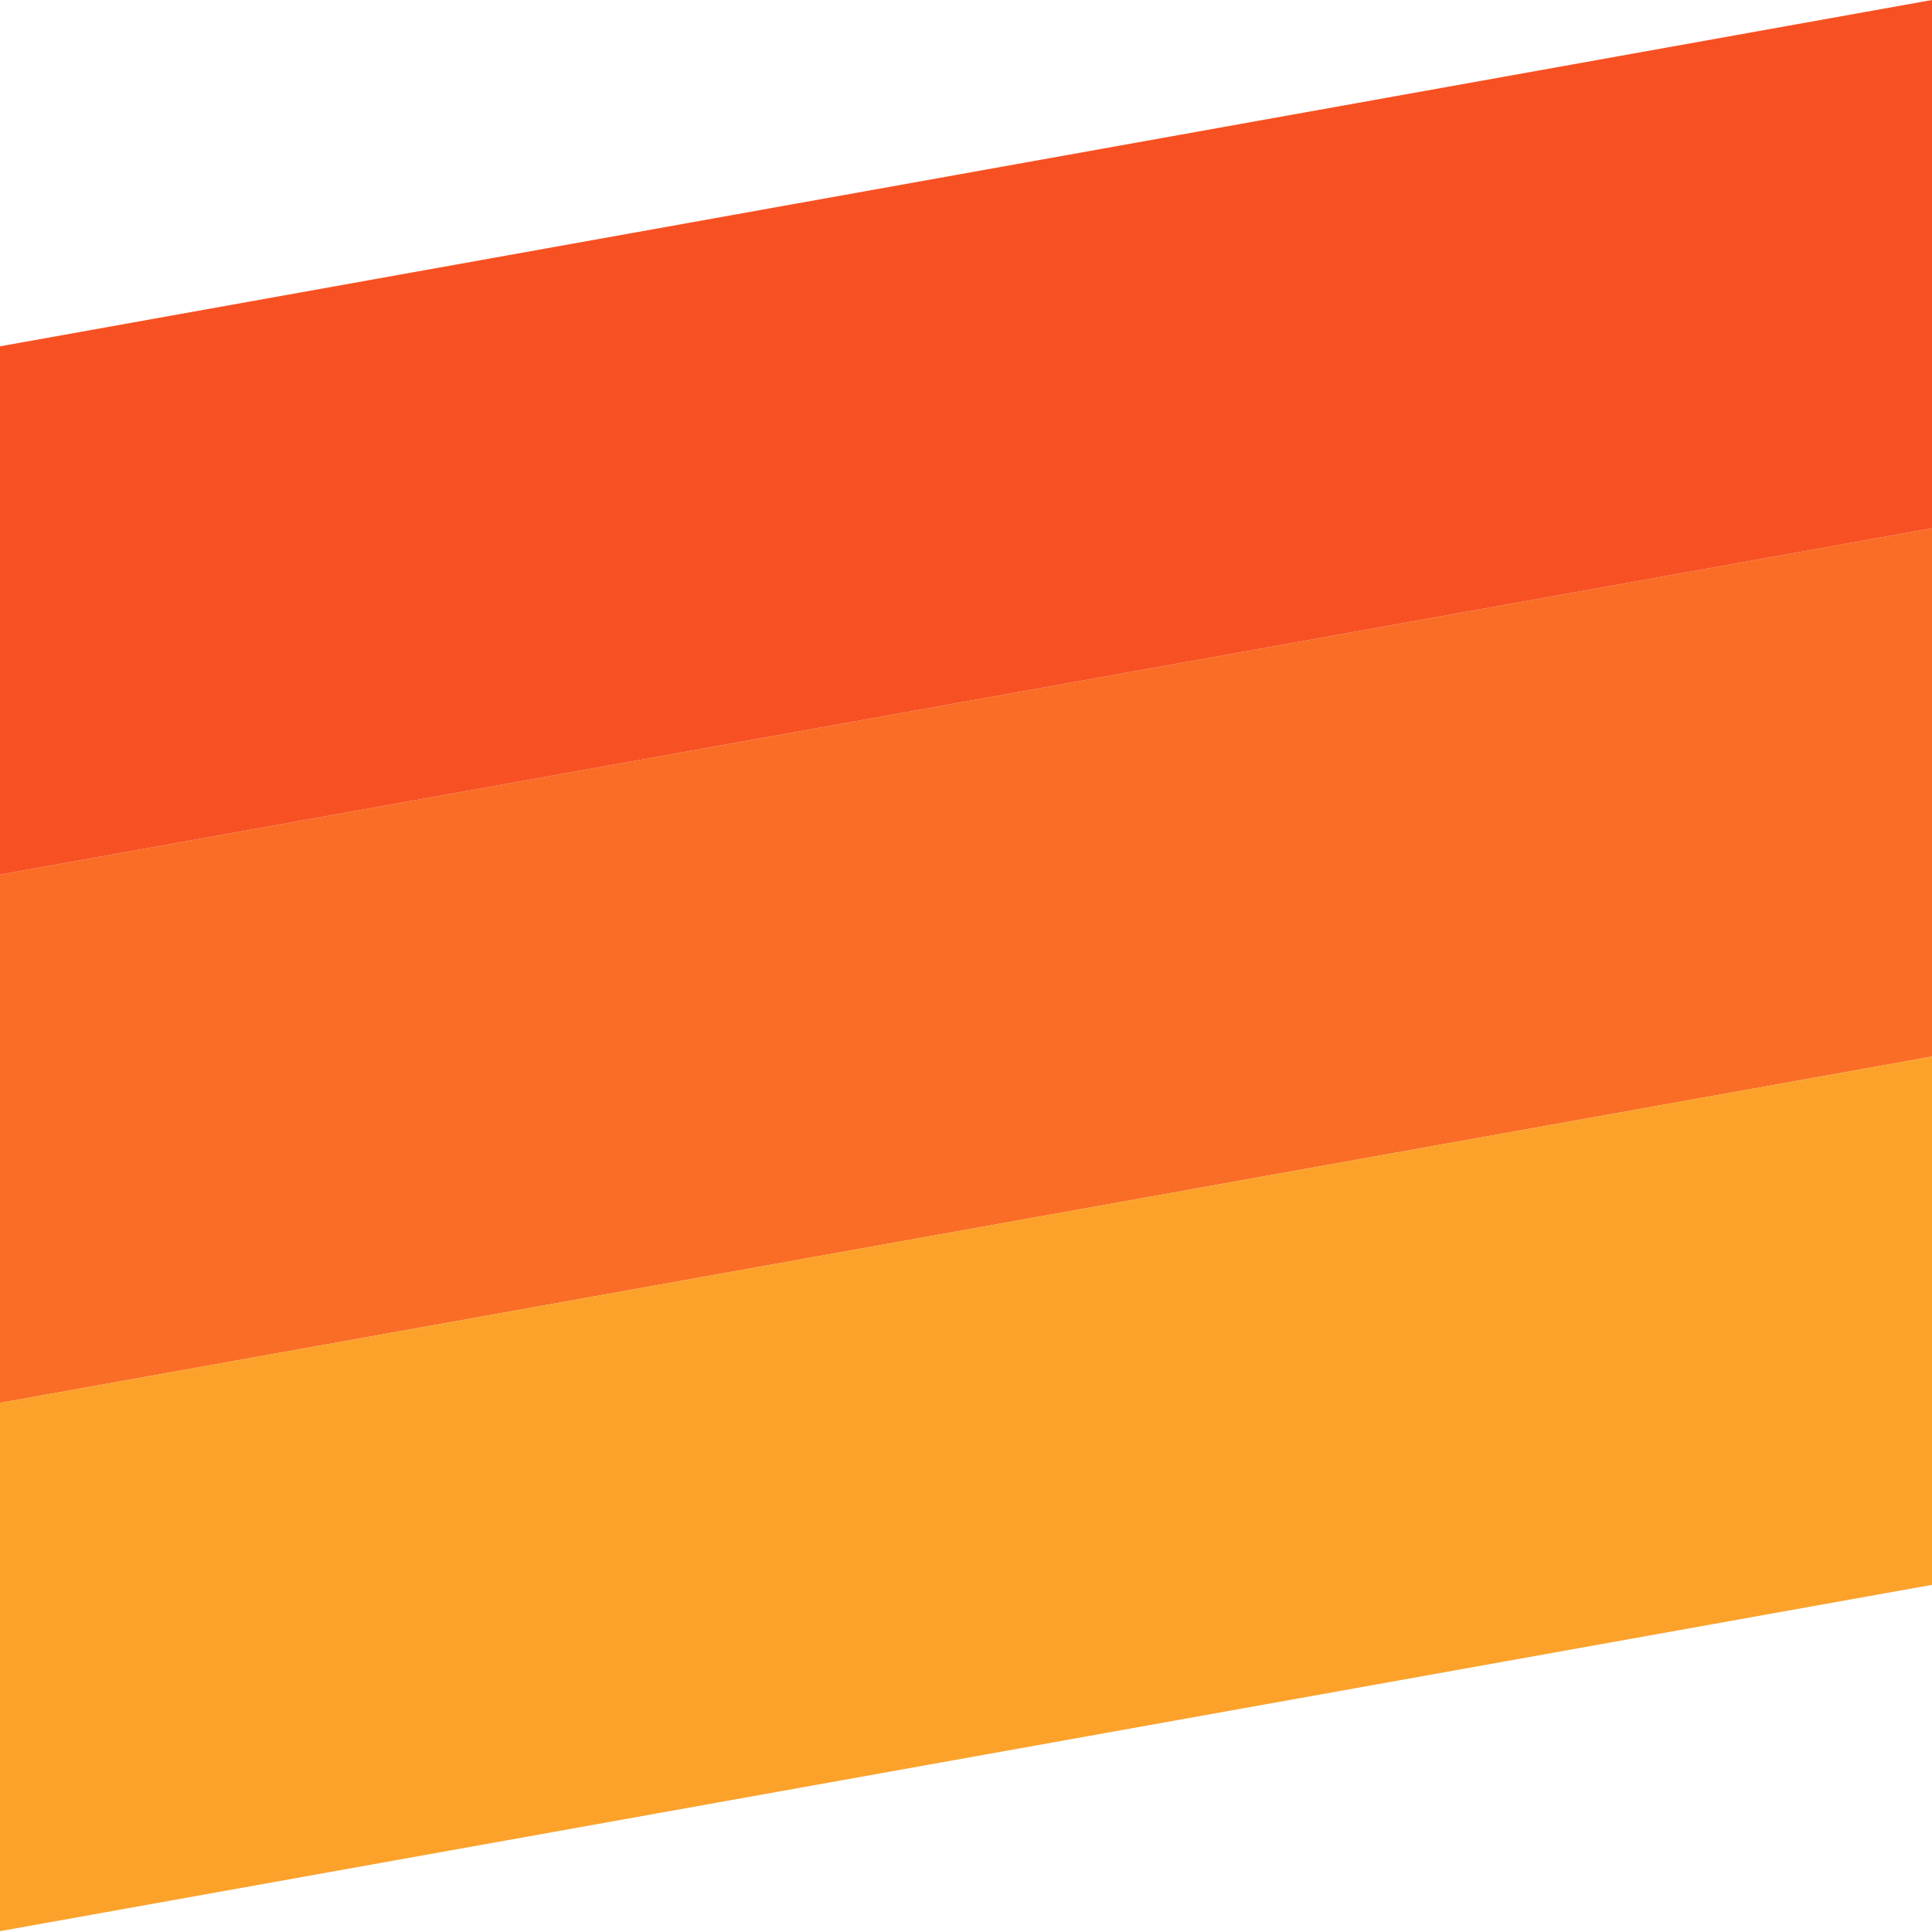 <svg xmlns="http://www.w3.org/2000/svg" width="512" height="512" viewBox="0 0 512 512"><path fill="#FA6D26" d="M0 231.779L512 140v140L0 371.779z"/><path fill="#FCA22B" d="M0 371.779L512 280v140L0 511.779z"/><path fill="#F75123" d="M0 91.779L512 0v140L0 231.779z"/></svg>
